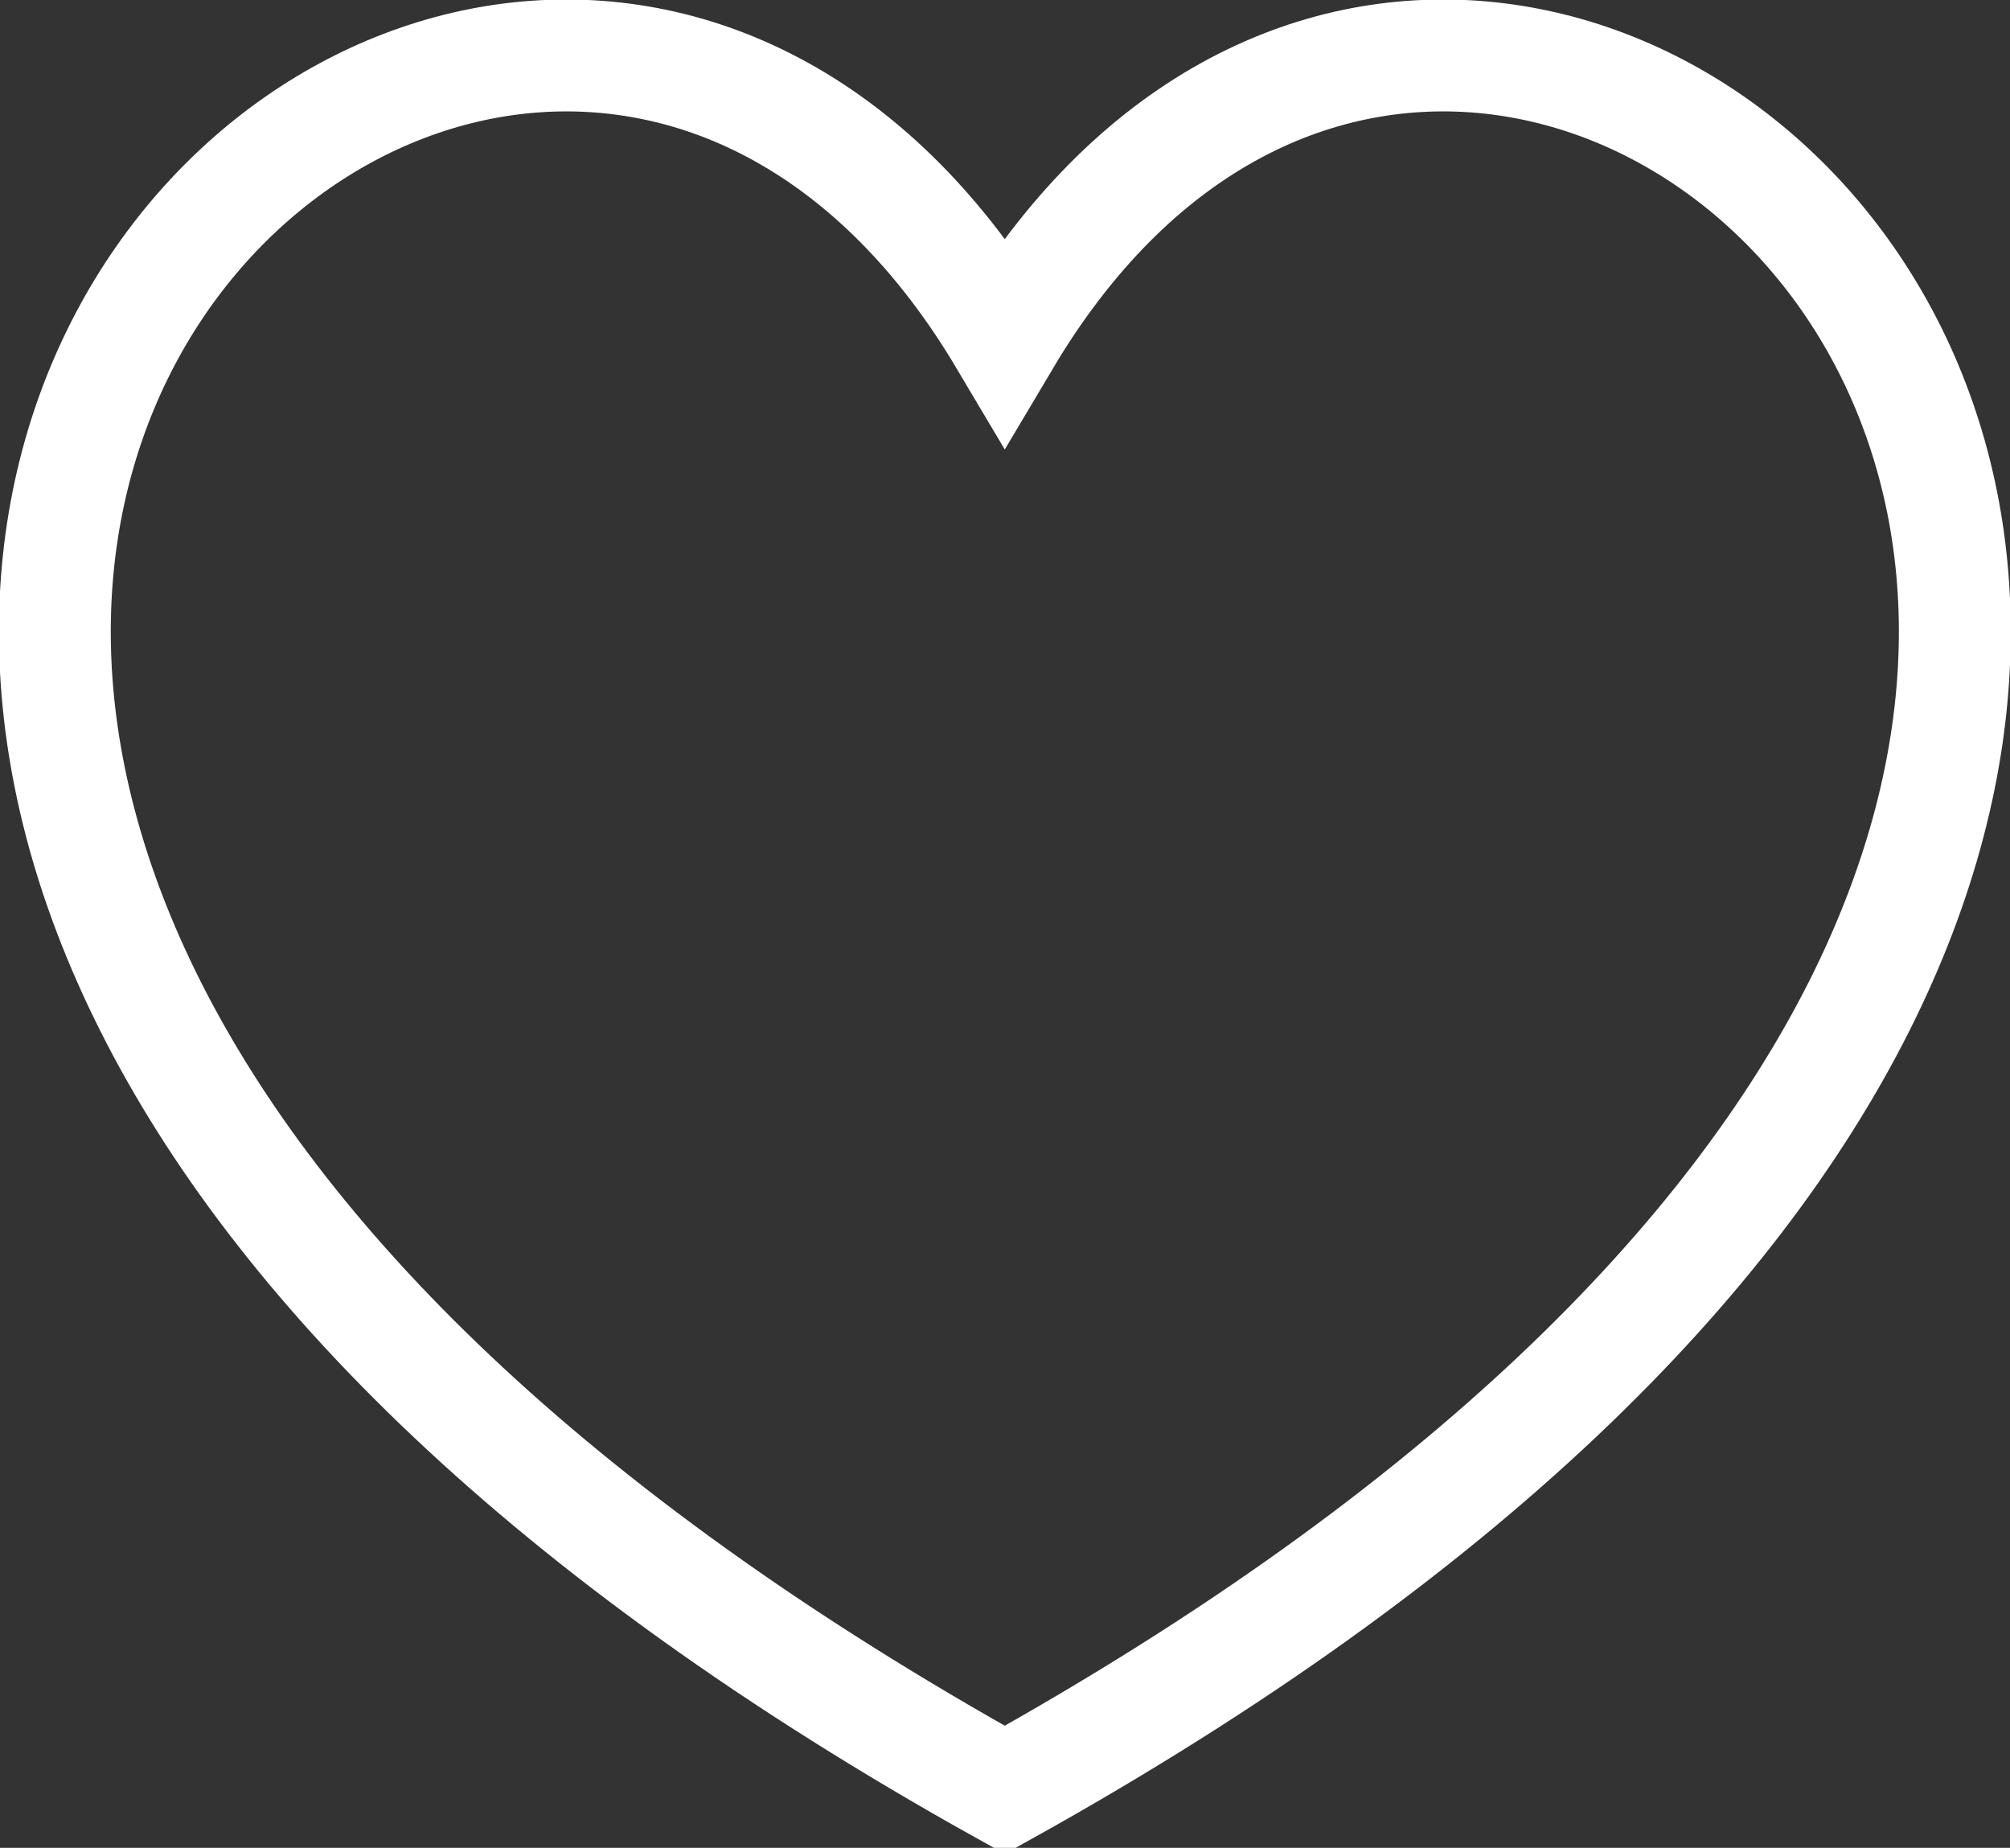 <svg xmlns="http://www.w3.org/2000/svg" xmlns:xlink="http://www.w3.org/1999/xlink" preserveAspectRatio="xMidYMid" width="35.938" height="33.031" viewBox="0 0 35.938 33.031">
  <rect x="0" y="0" width="35.938" height="33.031" fill="#333333" stroke="none"/>
  <defs>
    <style>
      .cls-1 {
        stroke: #fff;
        stroke-width: 2px;
        fill: none;
        fill-rule: evenodd;
      }
    </style>
  </defs>
  <path d="M17.965,31.995 C-15.171,13.561 8.794,-9.360 17.965,6.077 C27.137,-9.360 51.105,13.561 17.965,31.995 Z" class="cls-1"/>
</svg>
